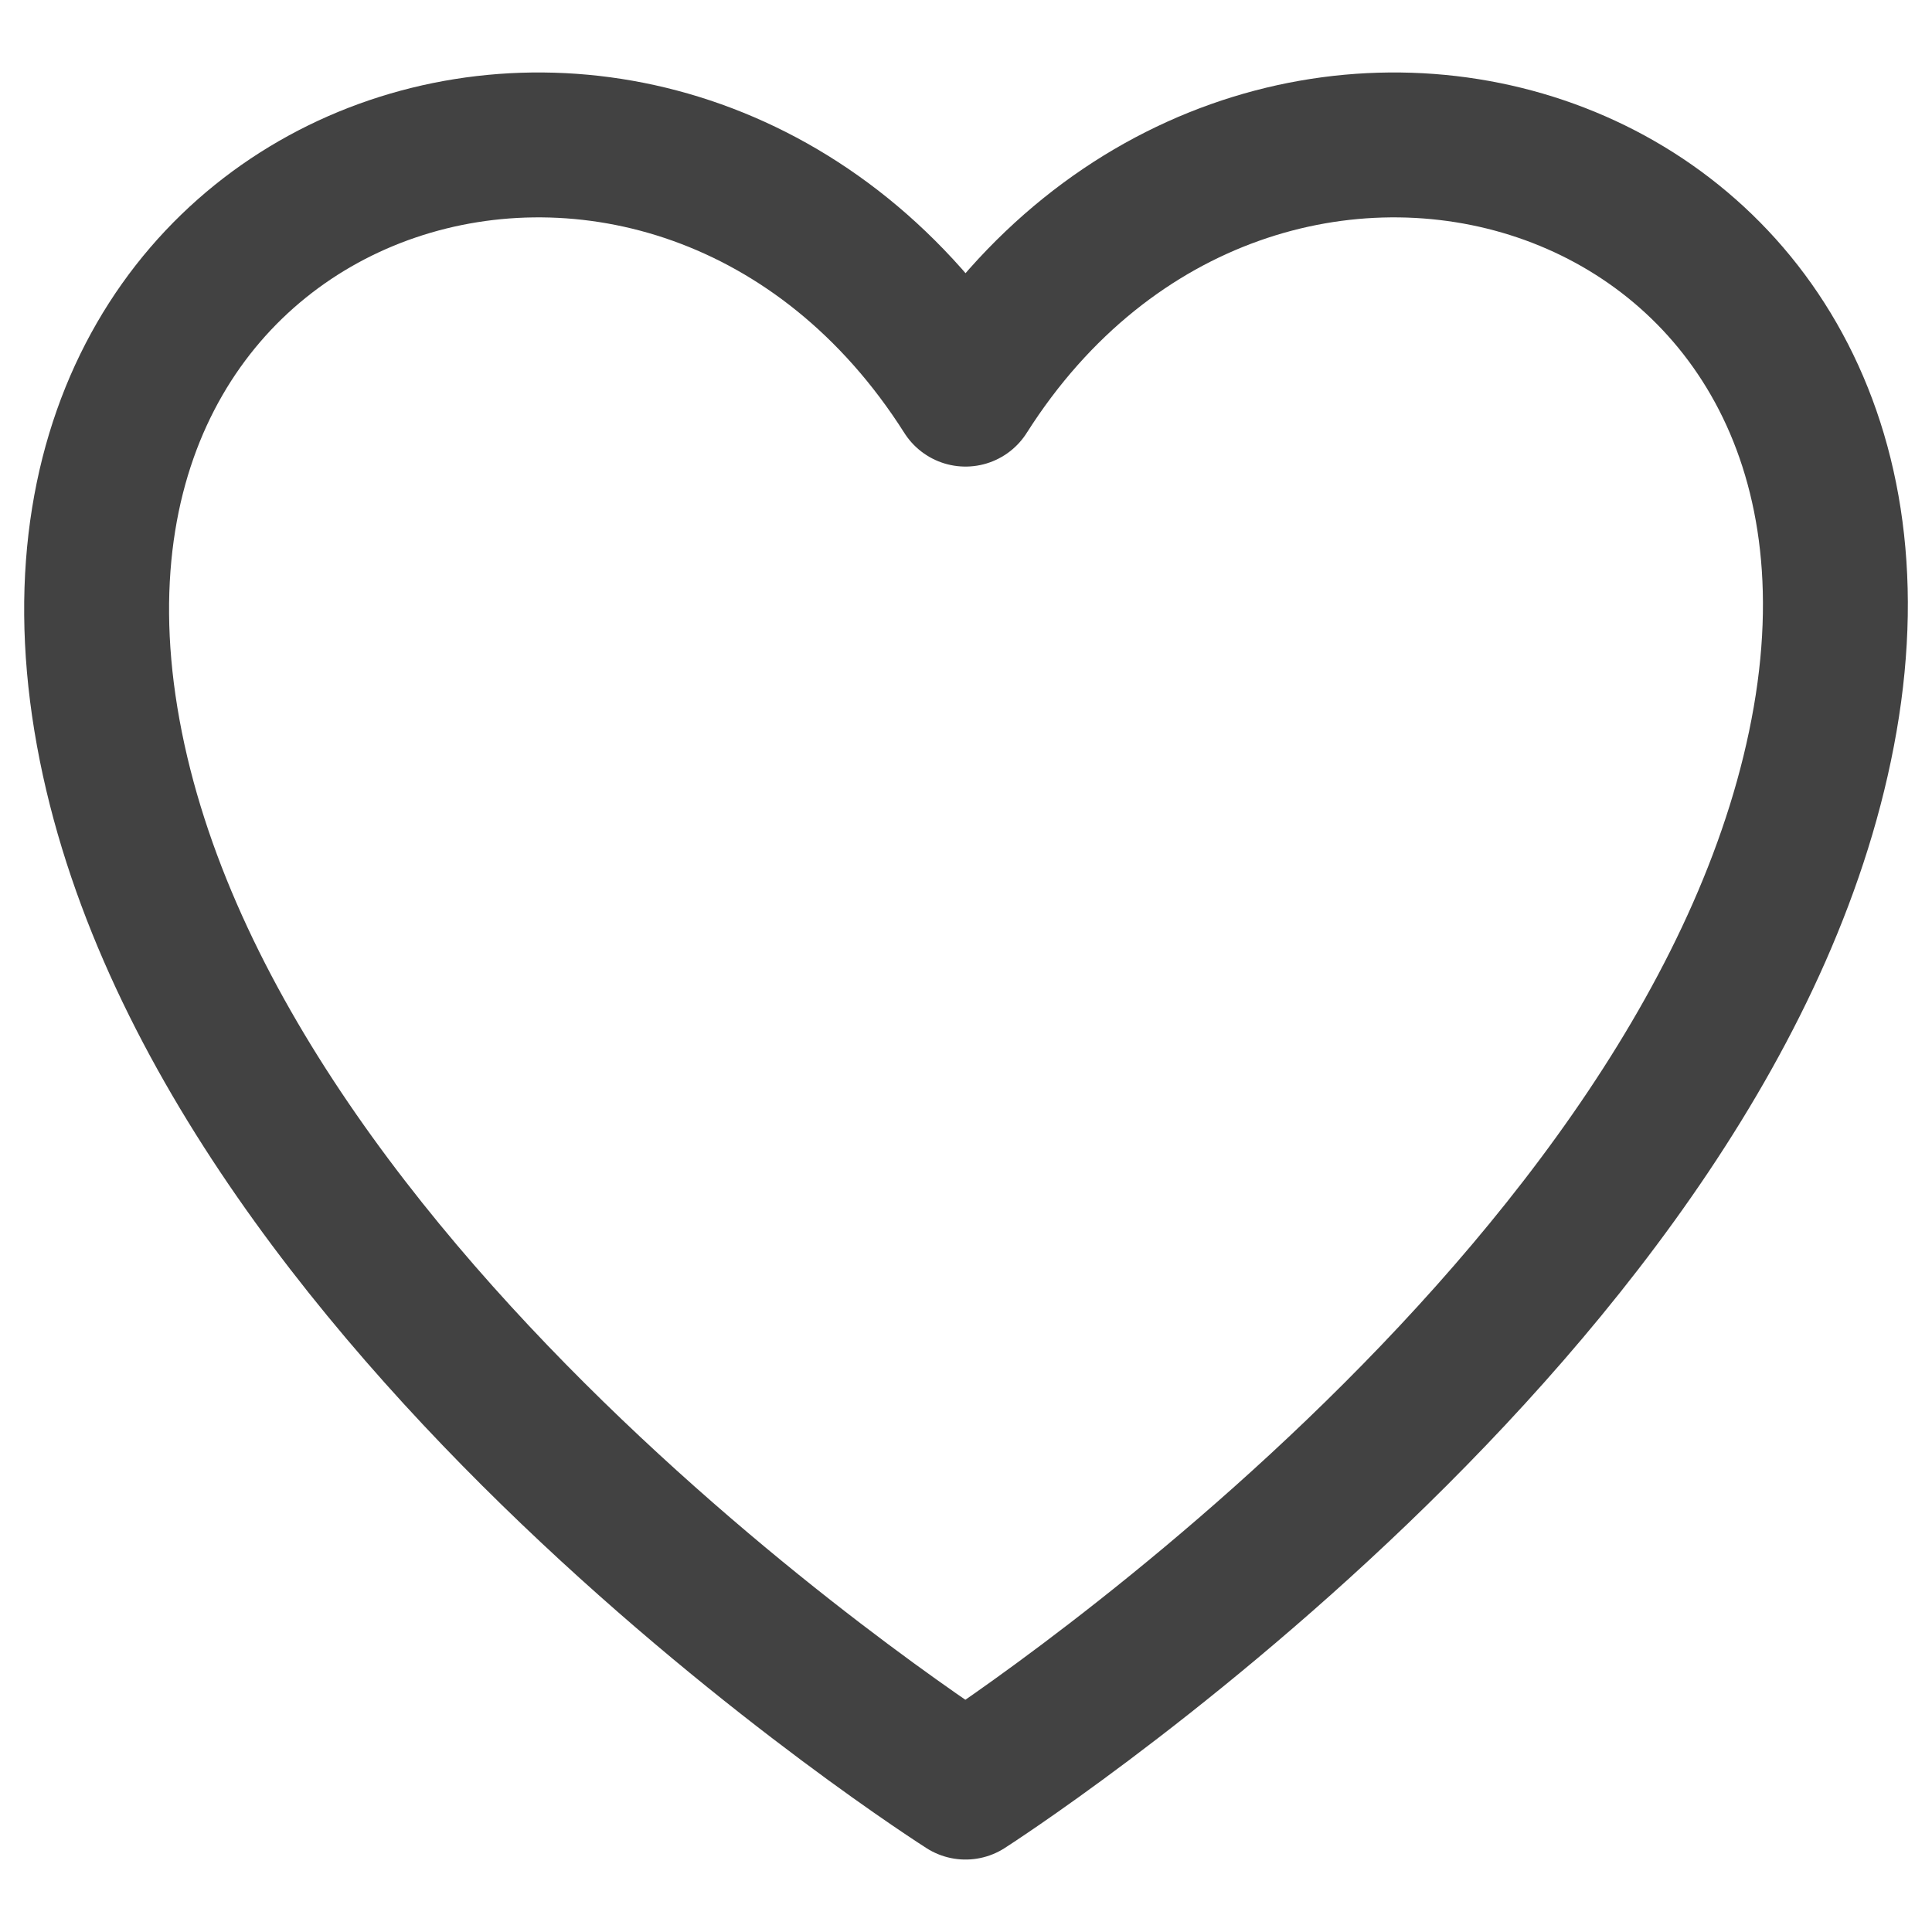 <svg width="20" height="20" viewBox="0 0 20 20" fill="none" xmlns="http://www.w3.org/2000/svg">
<path d="M18.894 7.445C17.847 13.475 9.995 18.5 9.995 18.5C9.995 18.5 2.085 13.475 1.096 7.445C0.107 1.415 7.029 -0.595 9.995 4.08C12.961 -0.595 19.941 1.415 18.894 7.445Z" stroke="#424242" stroke-width="1.5" stroke-linecap="round" stroke-linejoin="round"/>
</svg>
